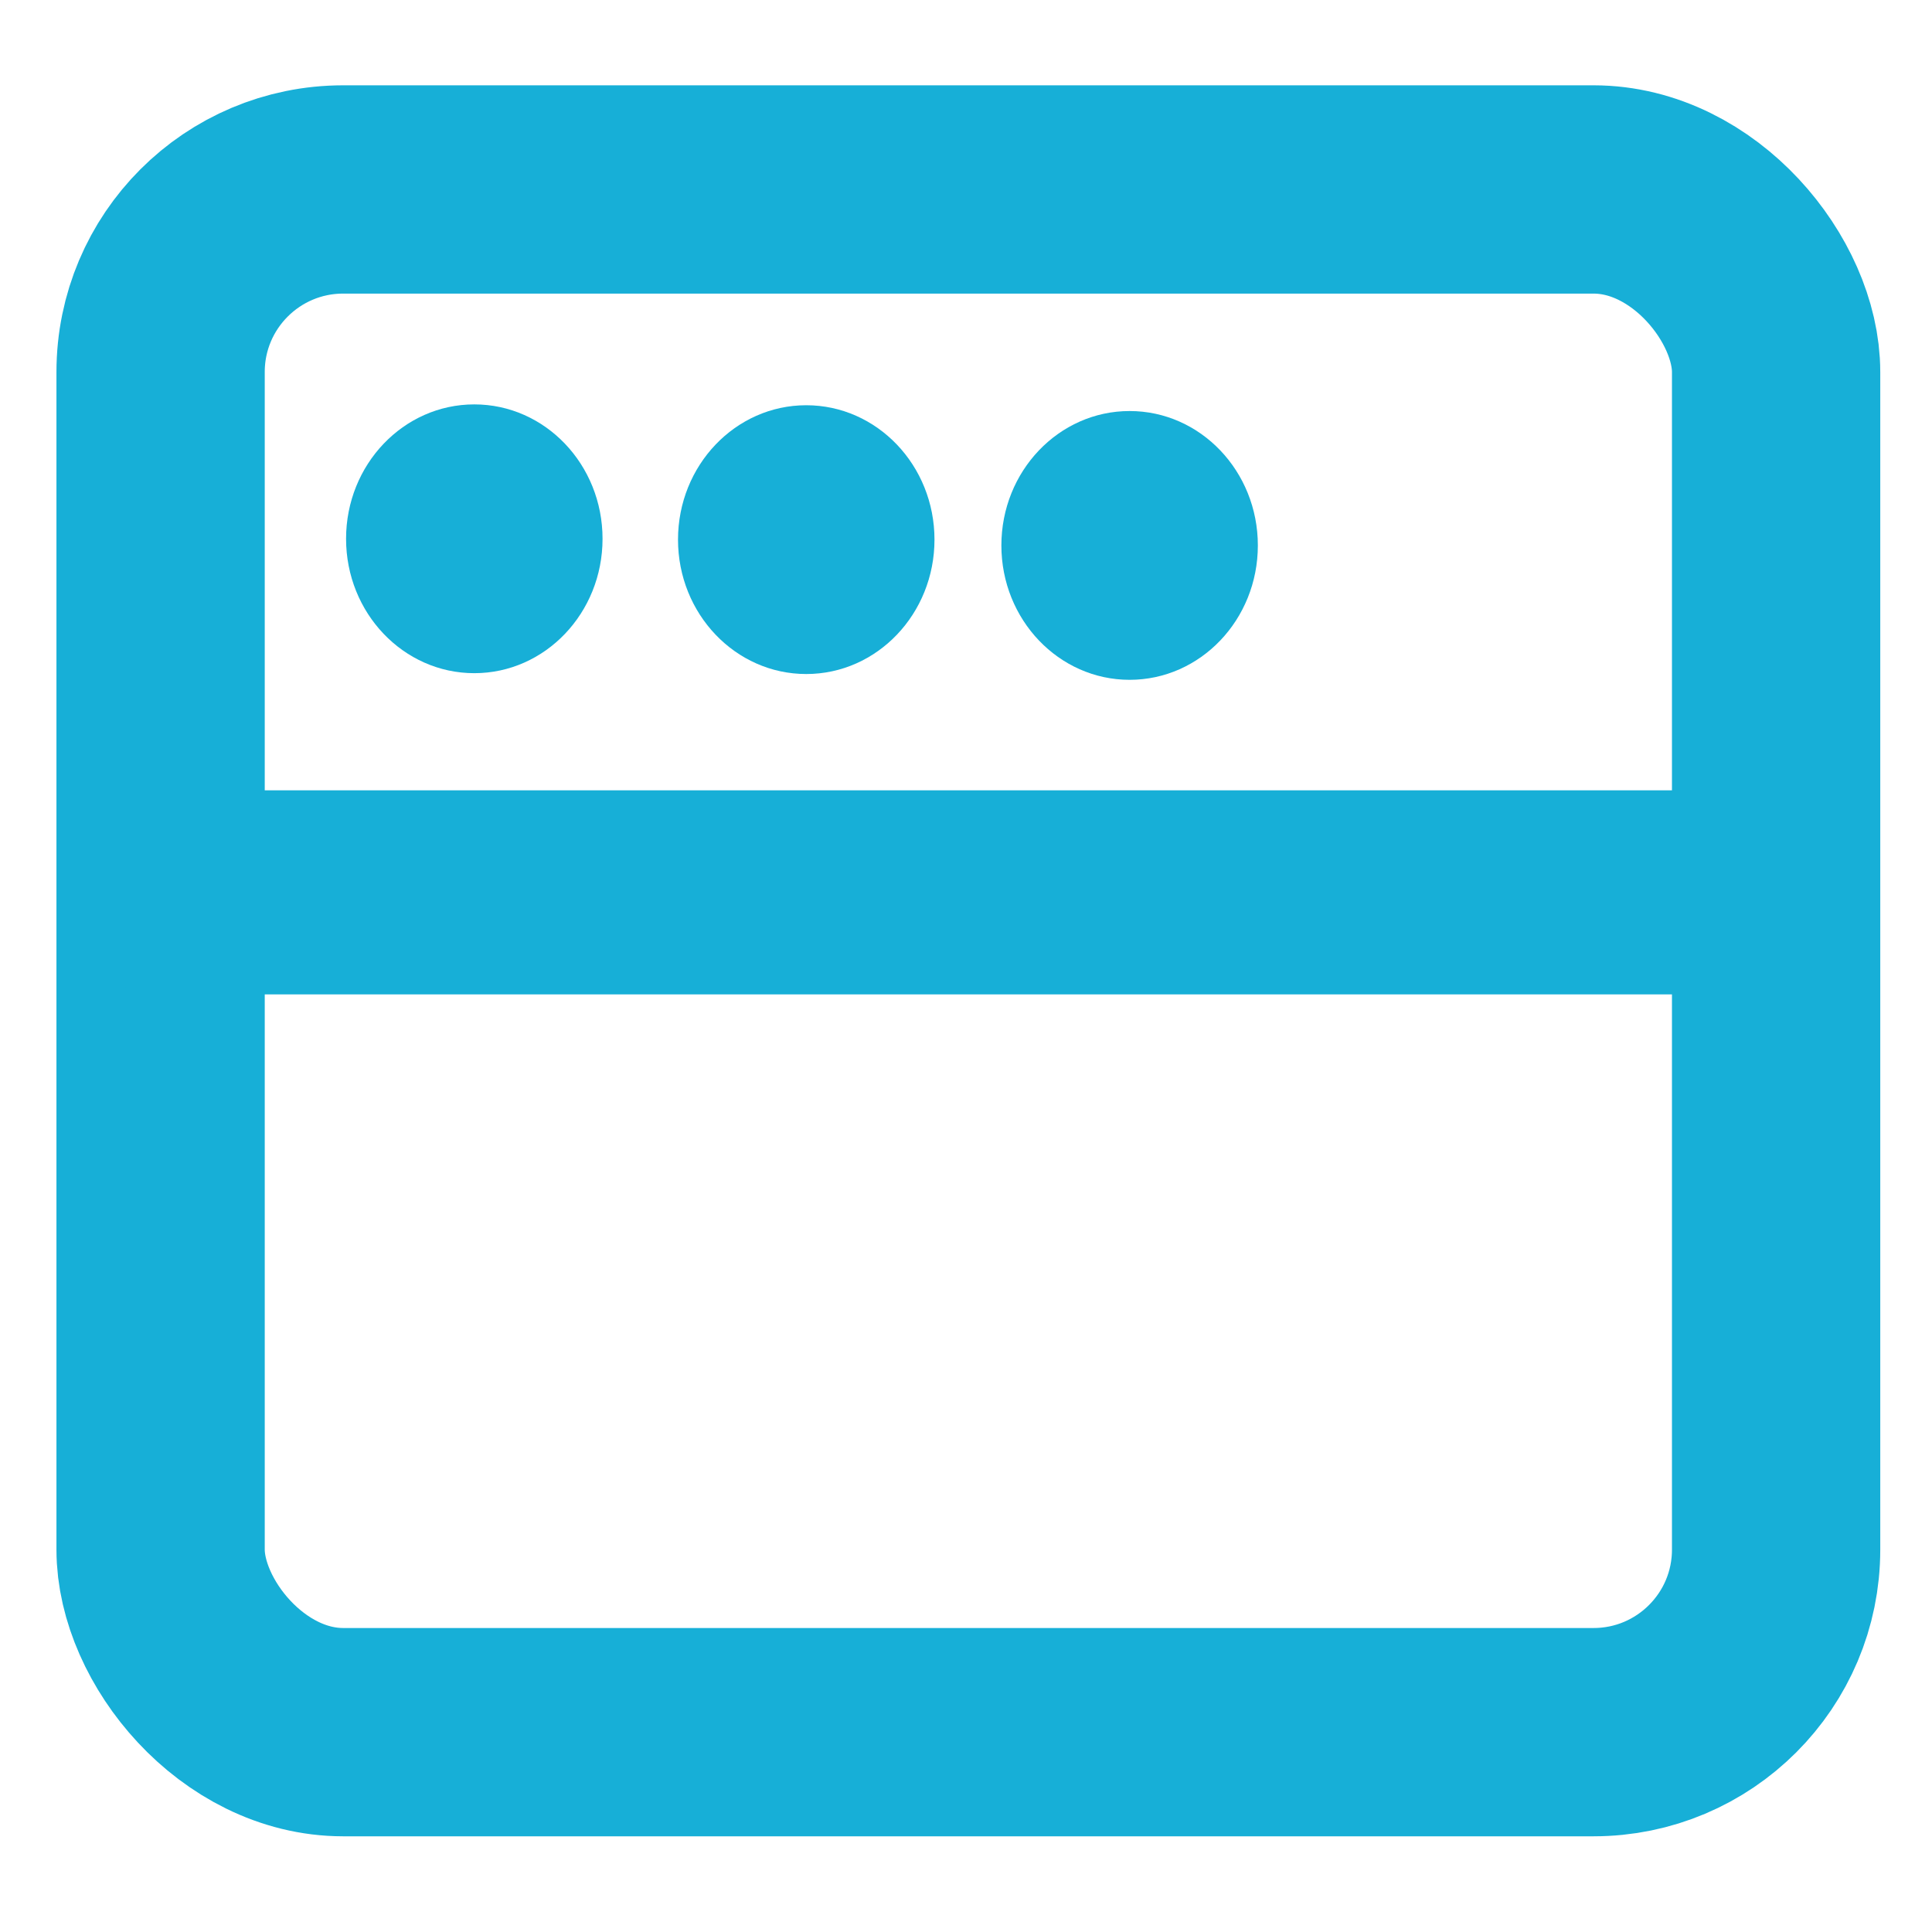 <?xml version="1.0" encoding="UTF-8" standalone="no"?>
<!-- Created with Inkscape (http://www.inkscape.org/) -->

<svg
   width="16"
   height="16"
   viewBox="0 0 16 16"
   version="1.1"
   id="svg1"
   inkscape:version="1.4.1 (93de688d07, 2025-03-30)"
   sodipodi:docname="interface.svg"
   xmlns:inkscape="http://www.inkscape.org/namespaces/inkscape"
   xmlns:sodipodi="http://sodipodi.sourceforge.net/DTD/sodipodi-0.dtd"
   xmlns="http://www.w3.org/2000/svg"
   xmlns:svg="http://www.w3.org/2000/svg">
  <sodipodi:namedview
     id="namedview1"
     pagecolor="#ffffff"
     bordercolor="#000000"
     borderopacity="0.25"
     inkscape:showpageshadow="2"
     inkscape:pageopacity="0.0"
     inkscape:pagecheckerboard="0"
     inkscape:deskcolor="#d1d1d1"
     inkscape:document-units="mm"
     inkscape:zoom="19.860616"
     inkscape:cx="24.671944"
     inkscape:cy="-2.114738"
     inkscape:window-width="2560"
     inkscape:window-height="1369"
     inkscape:window-x="0"
     inkscape:window-y="32"
     inkscape:window-maximized="1"
     inkscape:current-layer="layer1" />
  <defs
     id="defs1" />
  <g
     inkscape:label="Layer 1"
     inkscape:groupmode="layer"
     id="layer1">
    <rect
       style="opacity:1;fill:none;stroke:#17afd7;stroke-width:1.725;stroke-linecap:round;stroke-linejoin:round;stroke-dasharray:none;stroke-opacity:1;paint-order:normal"
       id="rect1"
       width="13.379"
       height="12.776"
       x="1.33"
       y="1.569"
       ry="1.512"
       rx="1.512" />
    <path
       style="opacity:1;fill:none;stroke:#17afd7;stroke-width:1.69;stroke-linecap:round;stroke-linejoin:round;stroke-dasharray:none;stroke-opacity:1;paint-order:normal"
       d="M 1.354,7.39 H 14.457"
       id="path1" />
    <ellipse
       style="fill:#17afd7;fill-opacity:1;stroke:none;stroke-width:1.152;stroke-linecap:round;stroke-linejoin:round;stroke-dasharray:none;stroke-opacity:1;paint-order:normal"
       id="path2"
       cy="4.462"
       cx="3.928"
       rx="1.062"
       ry="1.113" />
    <ellipse
       style="fill:#17afd7;fill-opacity:1;stroke:none;stroke-width:1.152;stroke-linecap:round;stroke-linejoin:round;stroke-dasharray:none;stroke-opacity:1;paint-order:normal"
       id="path2-3"
       cy="4.469"
       cx="6.677"
       rx="1.062"
       ry="1.113" />
    <ellipse
       style="fill:#17afd7;fill-opacity:1;stroke:none;stroke-width:1.152;stroke-linecap:round;stroke-linejoin:round;stroke-dasharray:none;stroke-opacity:1;paint-order:normal"
       id="path2-3-1"
       cy="4.517"
       cx="9.355"
       rx="1.062"
       ry="1.113" />
  </g>
</svg>
